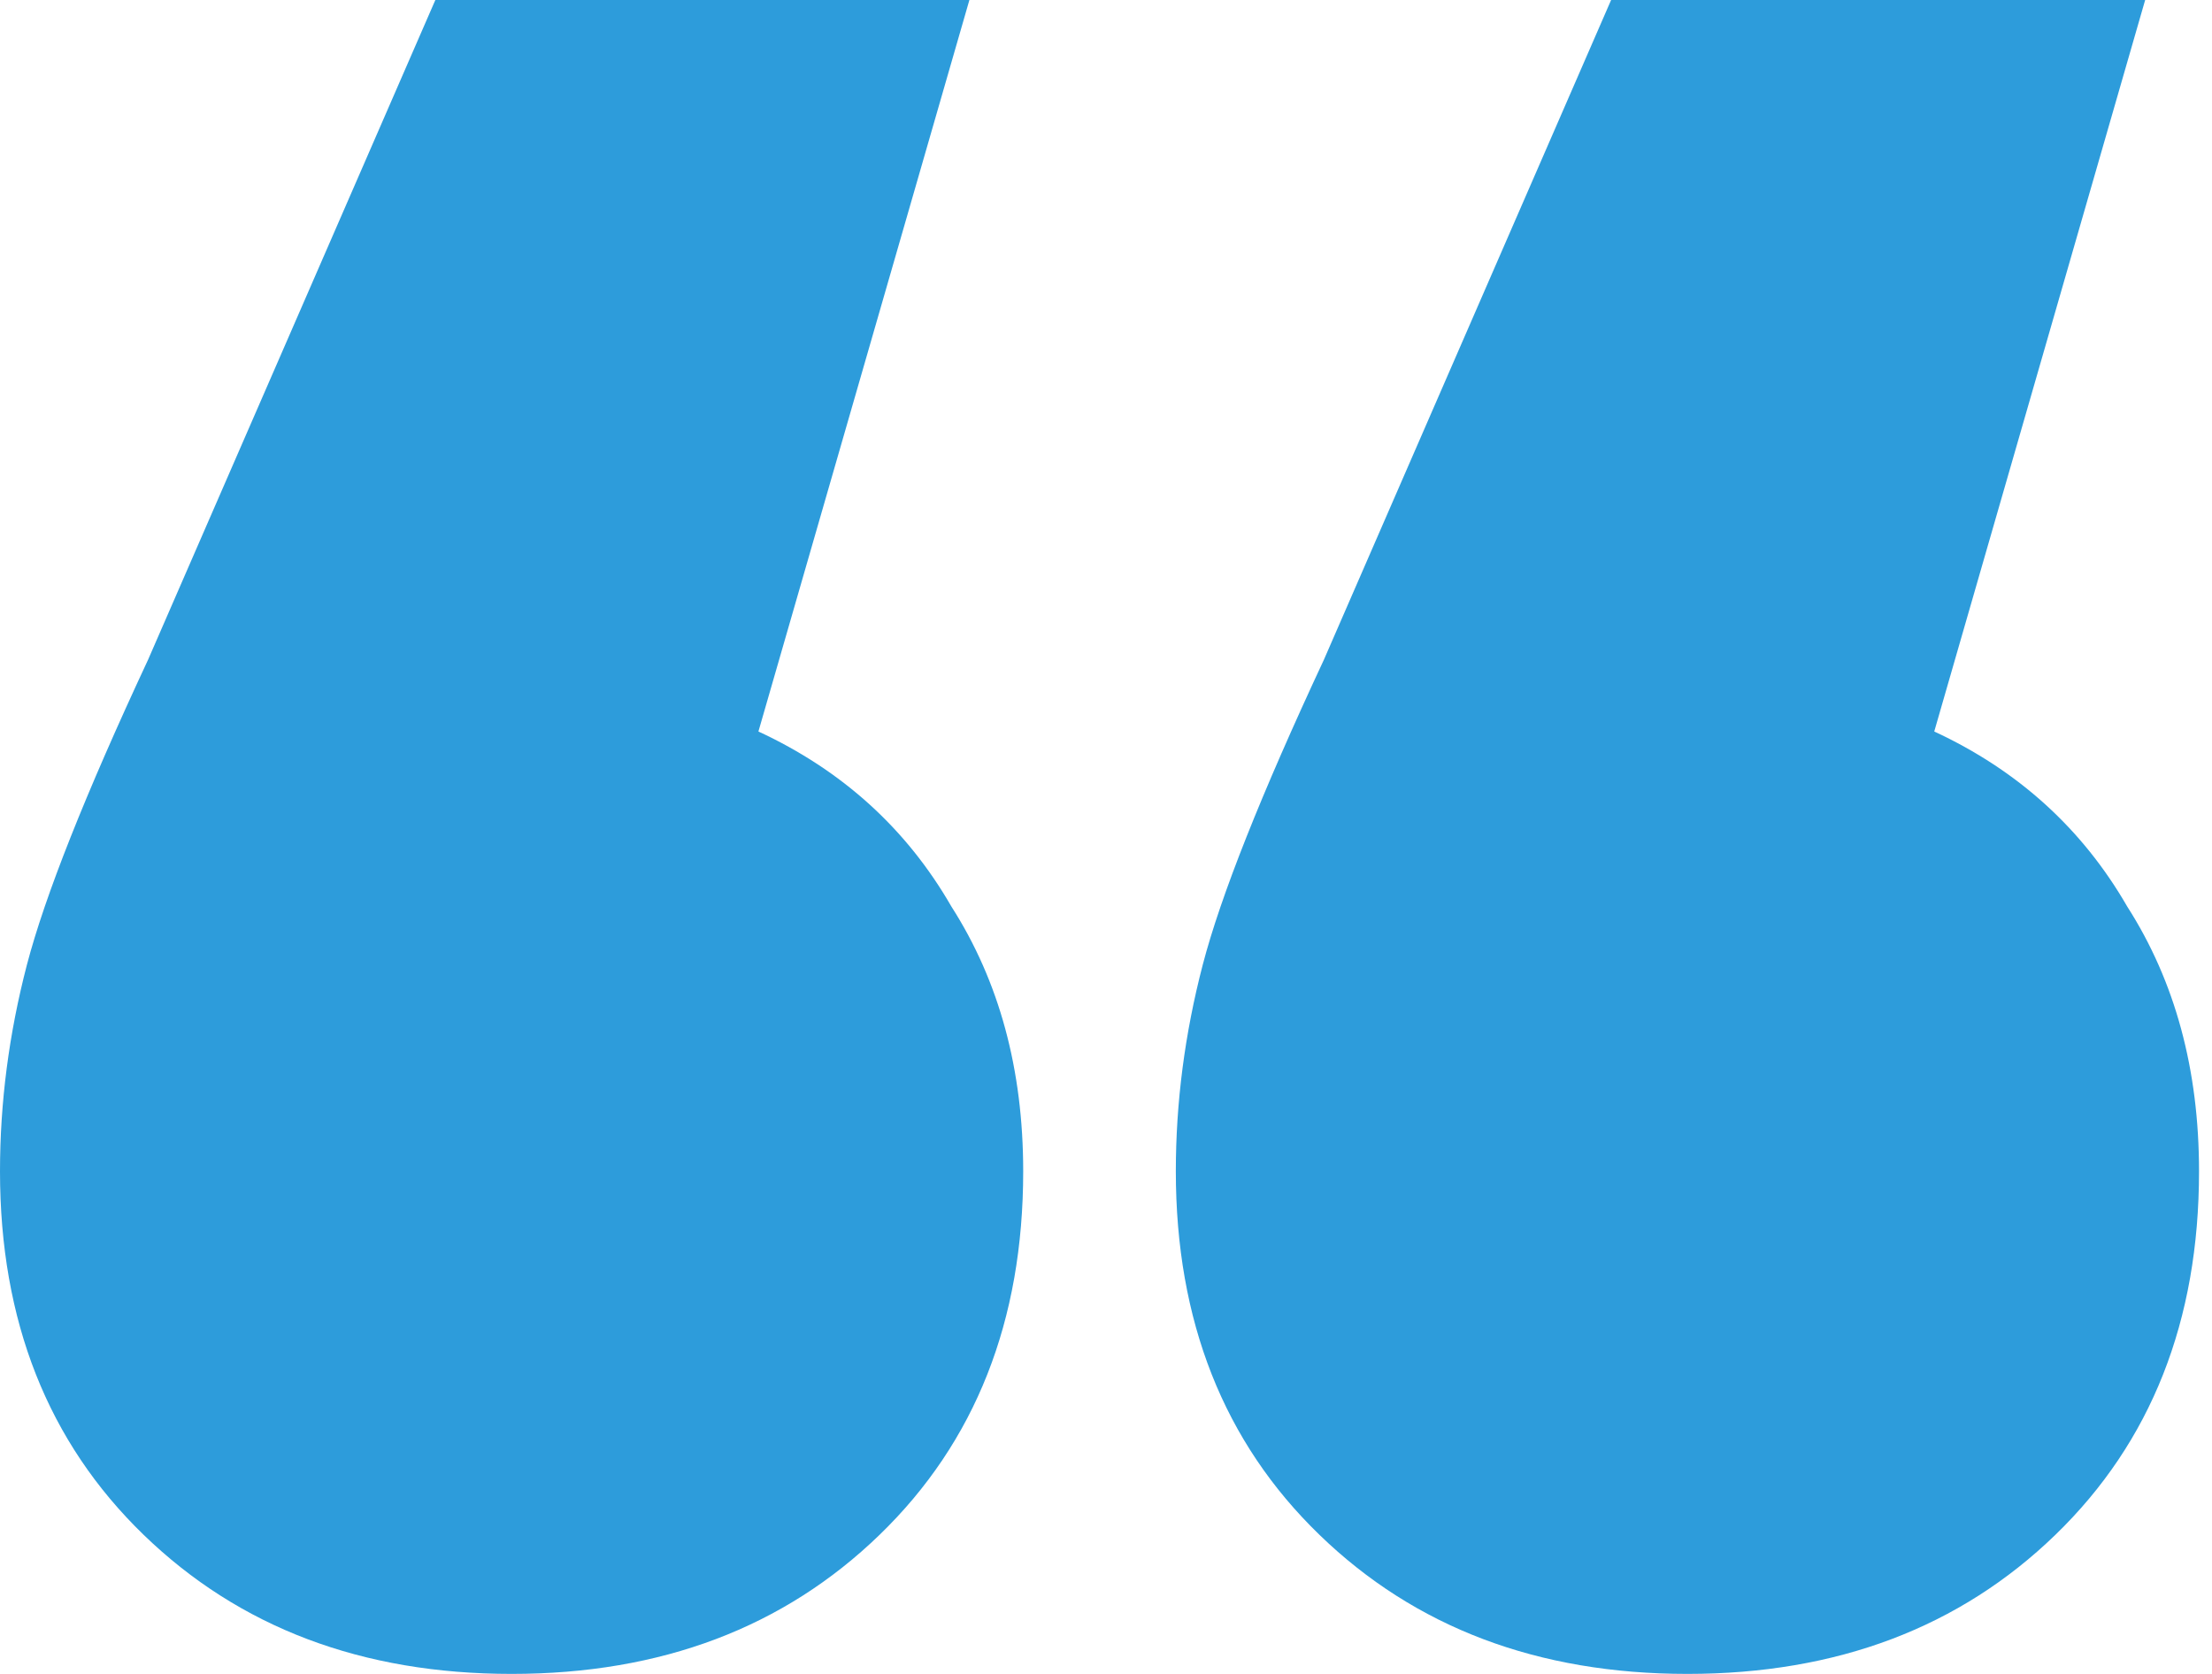 <svg width="37" height="28" viewBox="0 0 37 28" fill="none" xmlns="http://www.w3.org/2000/svg">
<path d="M12.686 12.236C14.088 12.886 15.164 13.862 15.914 15.164C16.715 16.415 17.115 17.891 17.115 19.593C17.115 22.095 16.315 24.122 14.713 25.673C13.112 27.224 11.06 28 8.558 28C6.055 28 4.004 27.224 2.402 25.673C0.801 24.122 0 22.095 0 19.593C0 18.442 0.15 17.29 0.45 16.139C0.751 14.988 1.426 13.287 2.477 11.035L7.282 0H16.215L12.686 12.236ZM32.354 12.236C33.755 12.886 34.831 13.862 35.582 15.164C36.383 16.415 36.783 17.891 36.783 19.593C36.783 22.095 35.982 24.122 34.381 25.673C32.779 27.224 30.727 28 28.225 28C25.723 28 23.671 27.224 22.07 25.673C20.468 24.122 19.668 22.095 19.668 19.593C19.668 18.442 19.818 17.29 20.118 16.139C20.418 14.988 21.094 13.287 22.145 11.035L26.949 0H35.882L32.354 12.236Z" fill="#2D9CDB"/>
</svg>
